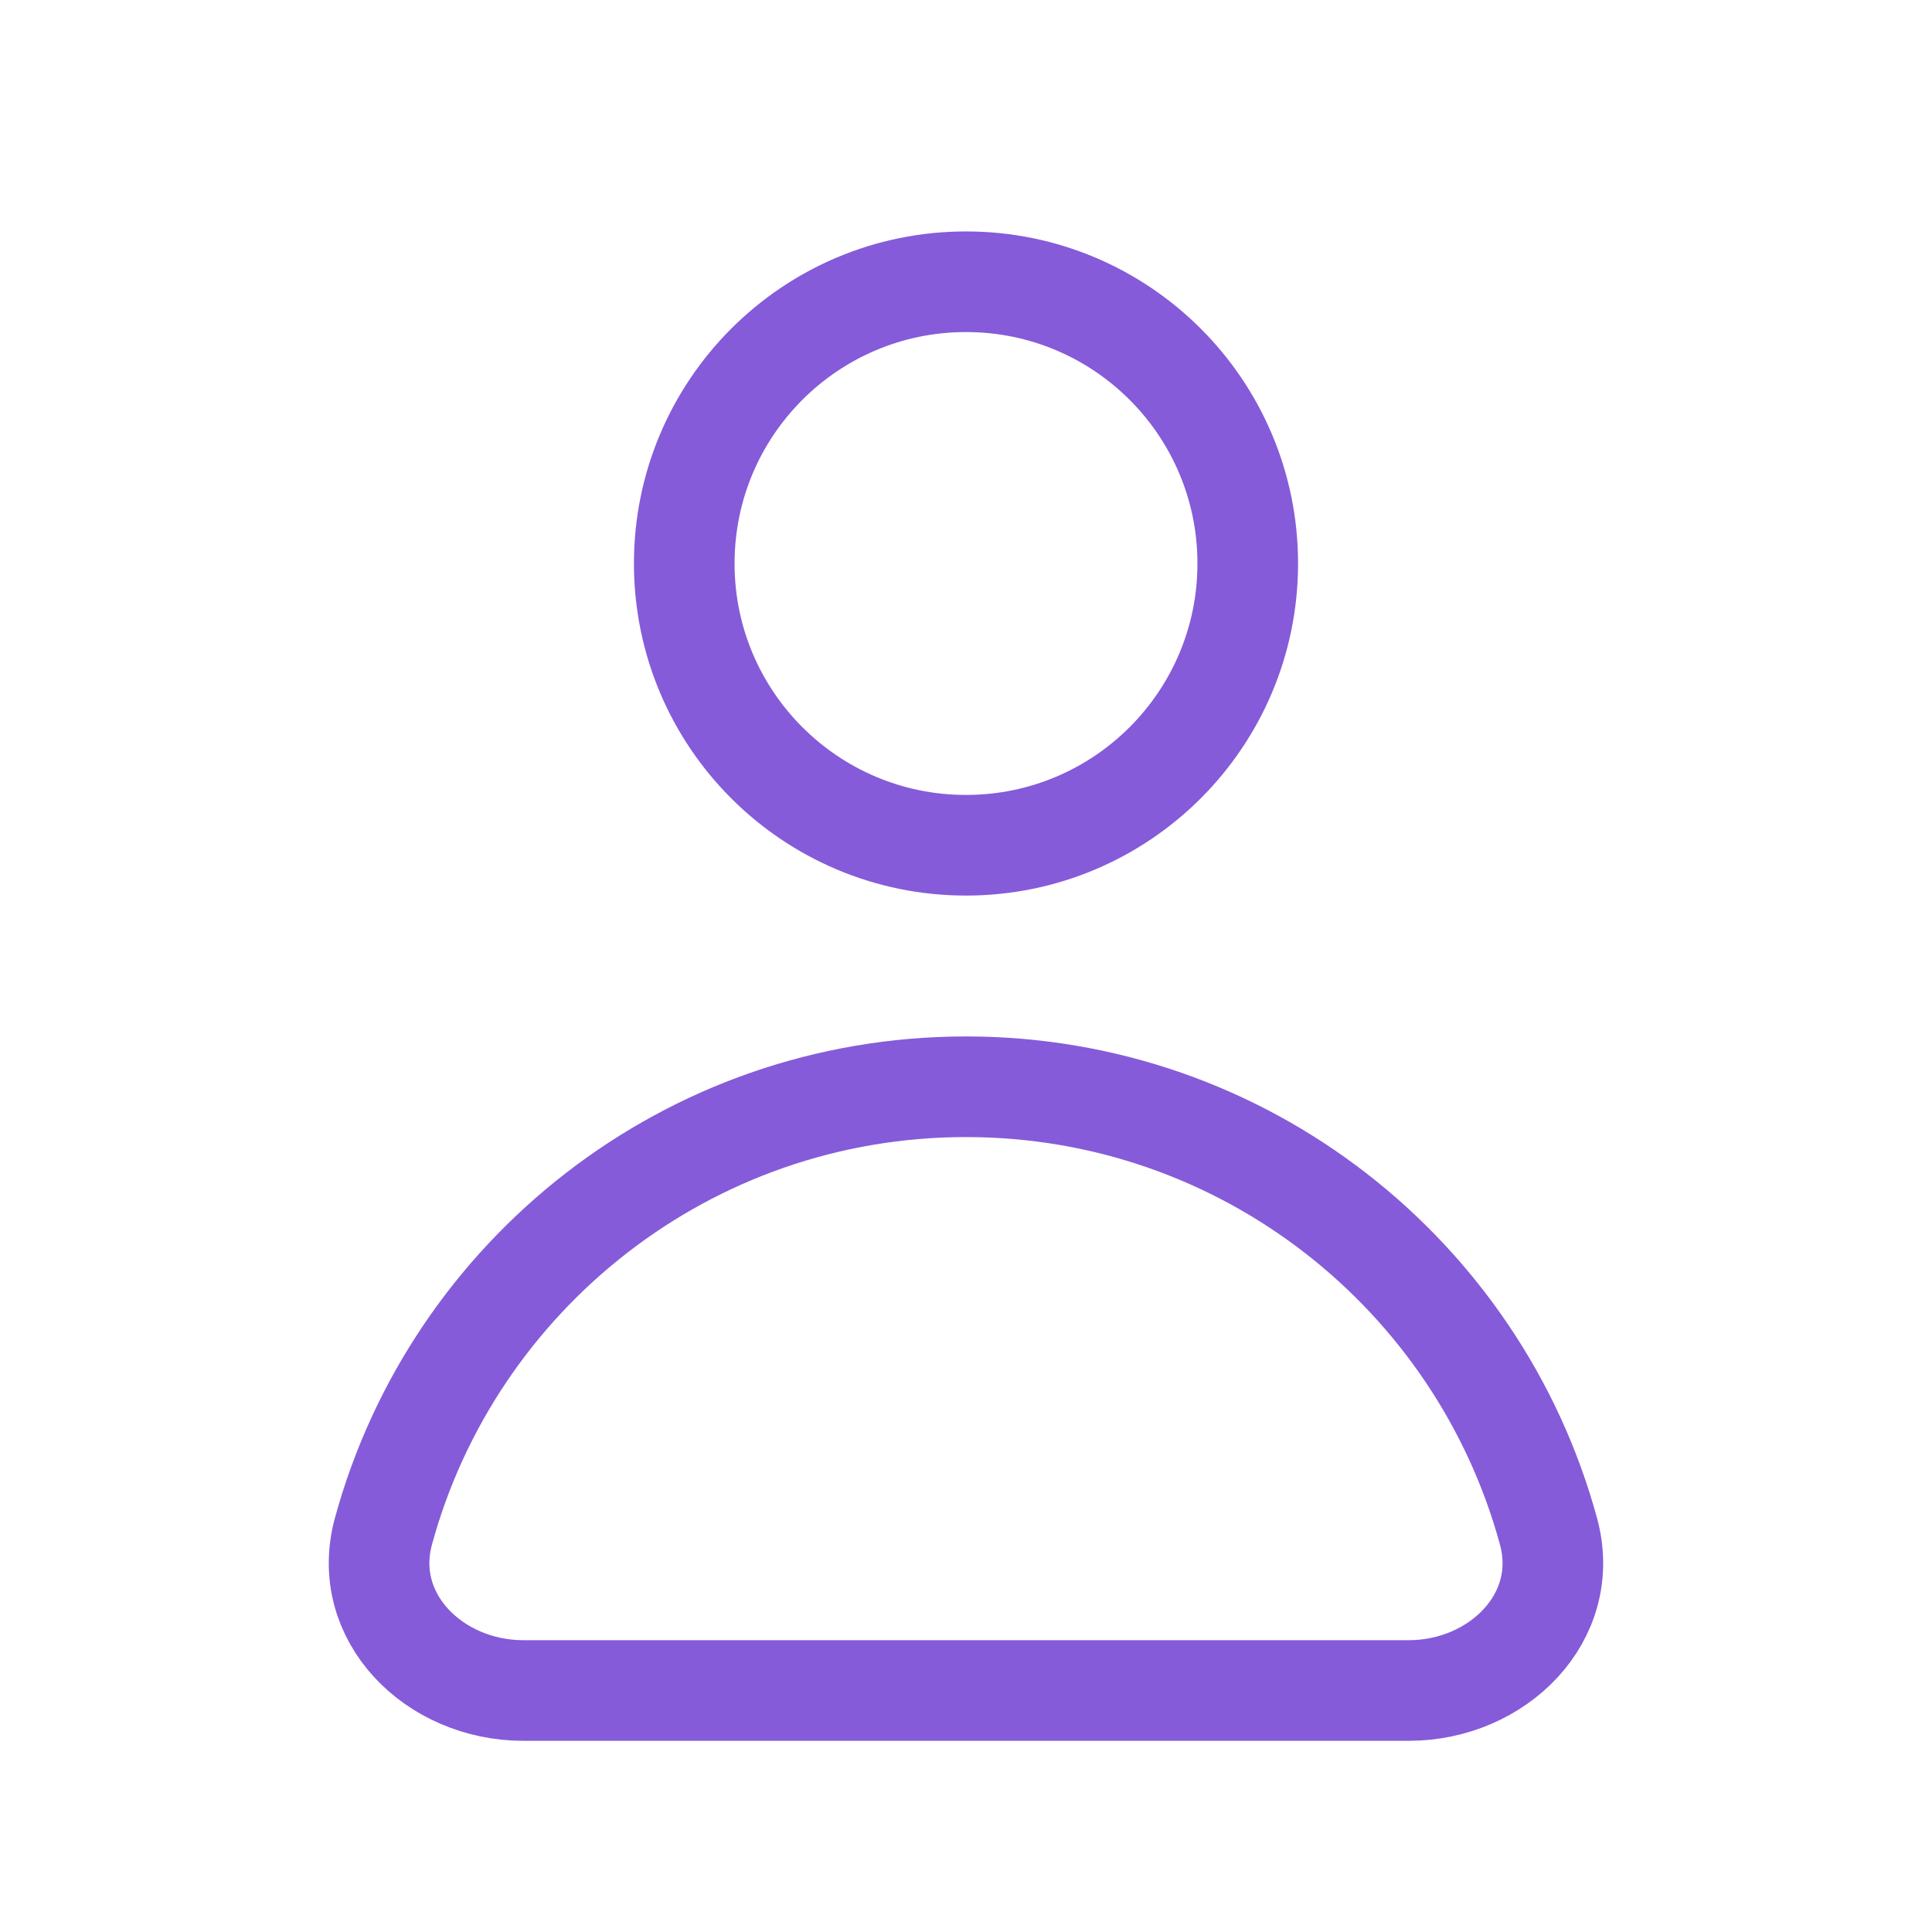 <svg width="24" height="24" viewBox="0 0 24 24" fill="none" xmlns="http://www.w3.org/2000/svg">
<path d="M12 13.5C8.542 13.5 5.631 15.84 4.763 19.023C4.473 20.089 5.395 21 6.5 21H17.5C18.604 21 19.527 20.089 19.236 19.023C18.369 15.84 15.458 13.5 12 13.5Z" stroke="#855BD9" stroke-width="1.25" stroke-linecap="round"/>
<path d="M15.5 7C15.5 8.933 13.933 10.5 12 10.5C10.067 10.5 8.5 8.933 8.5 7C8.5 5.067 10.067 3.5 12 3.5C13.933 3.5 15.5 5.067 15.5 7Z" stroke="#855BD9" stroke-width="1.25" stroke-linecap="round"/>
</svg>
